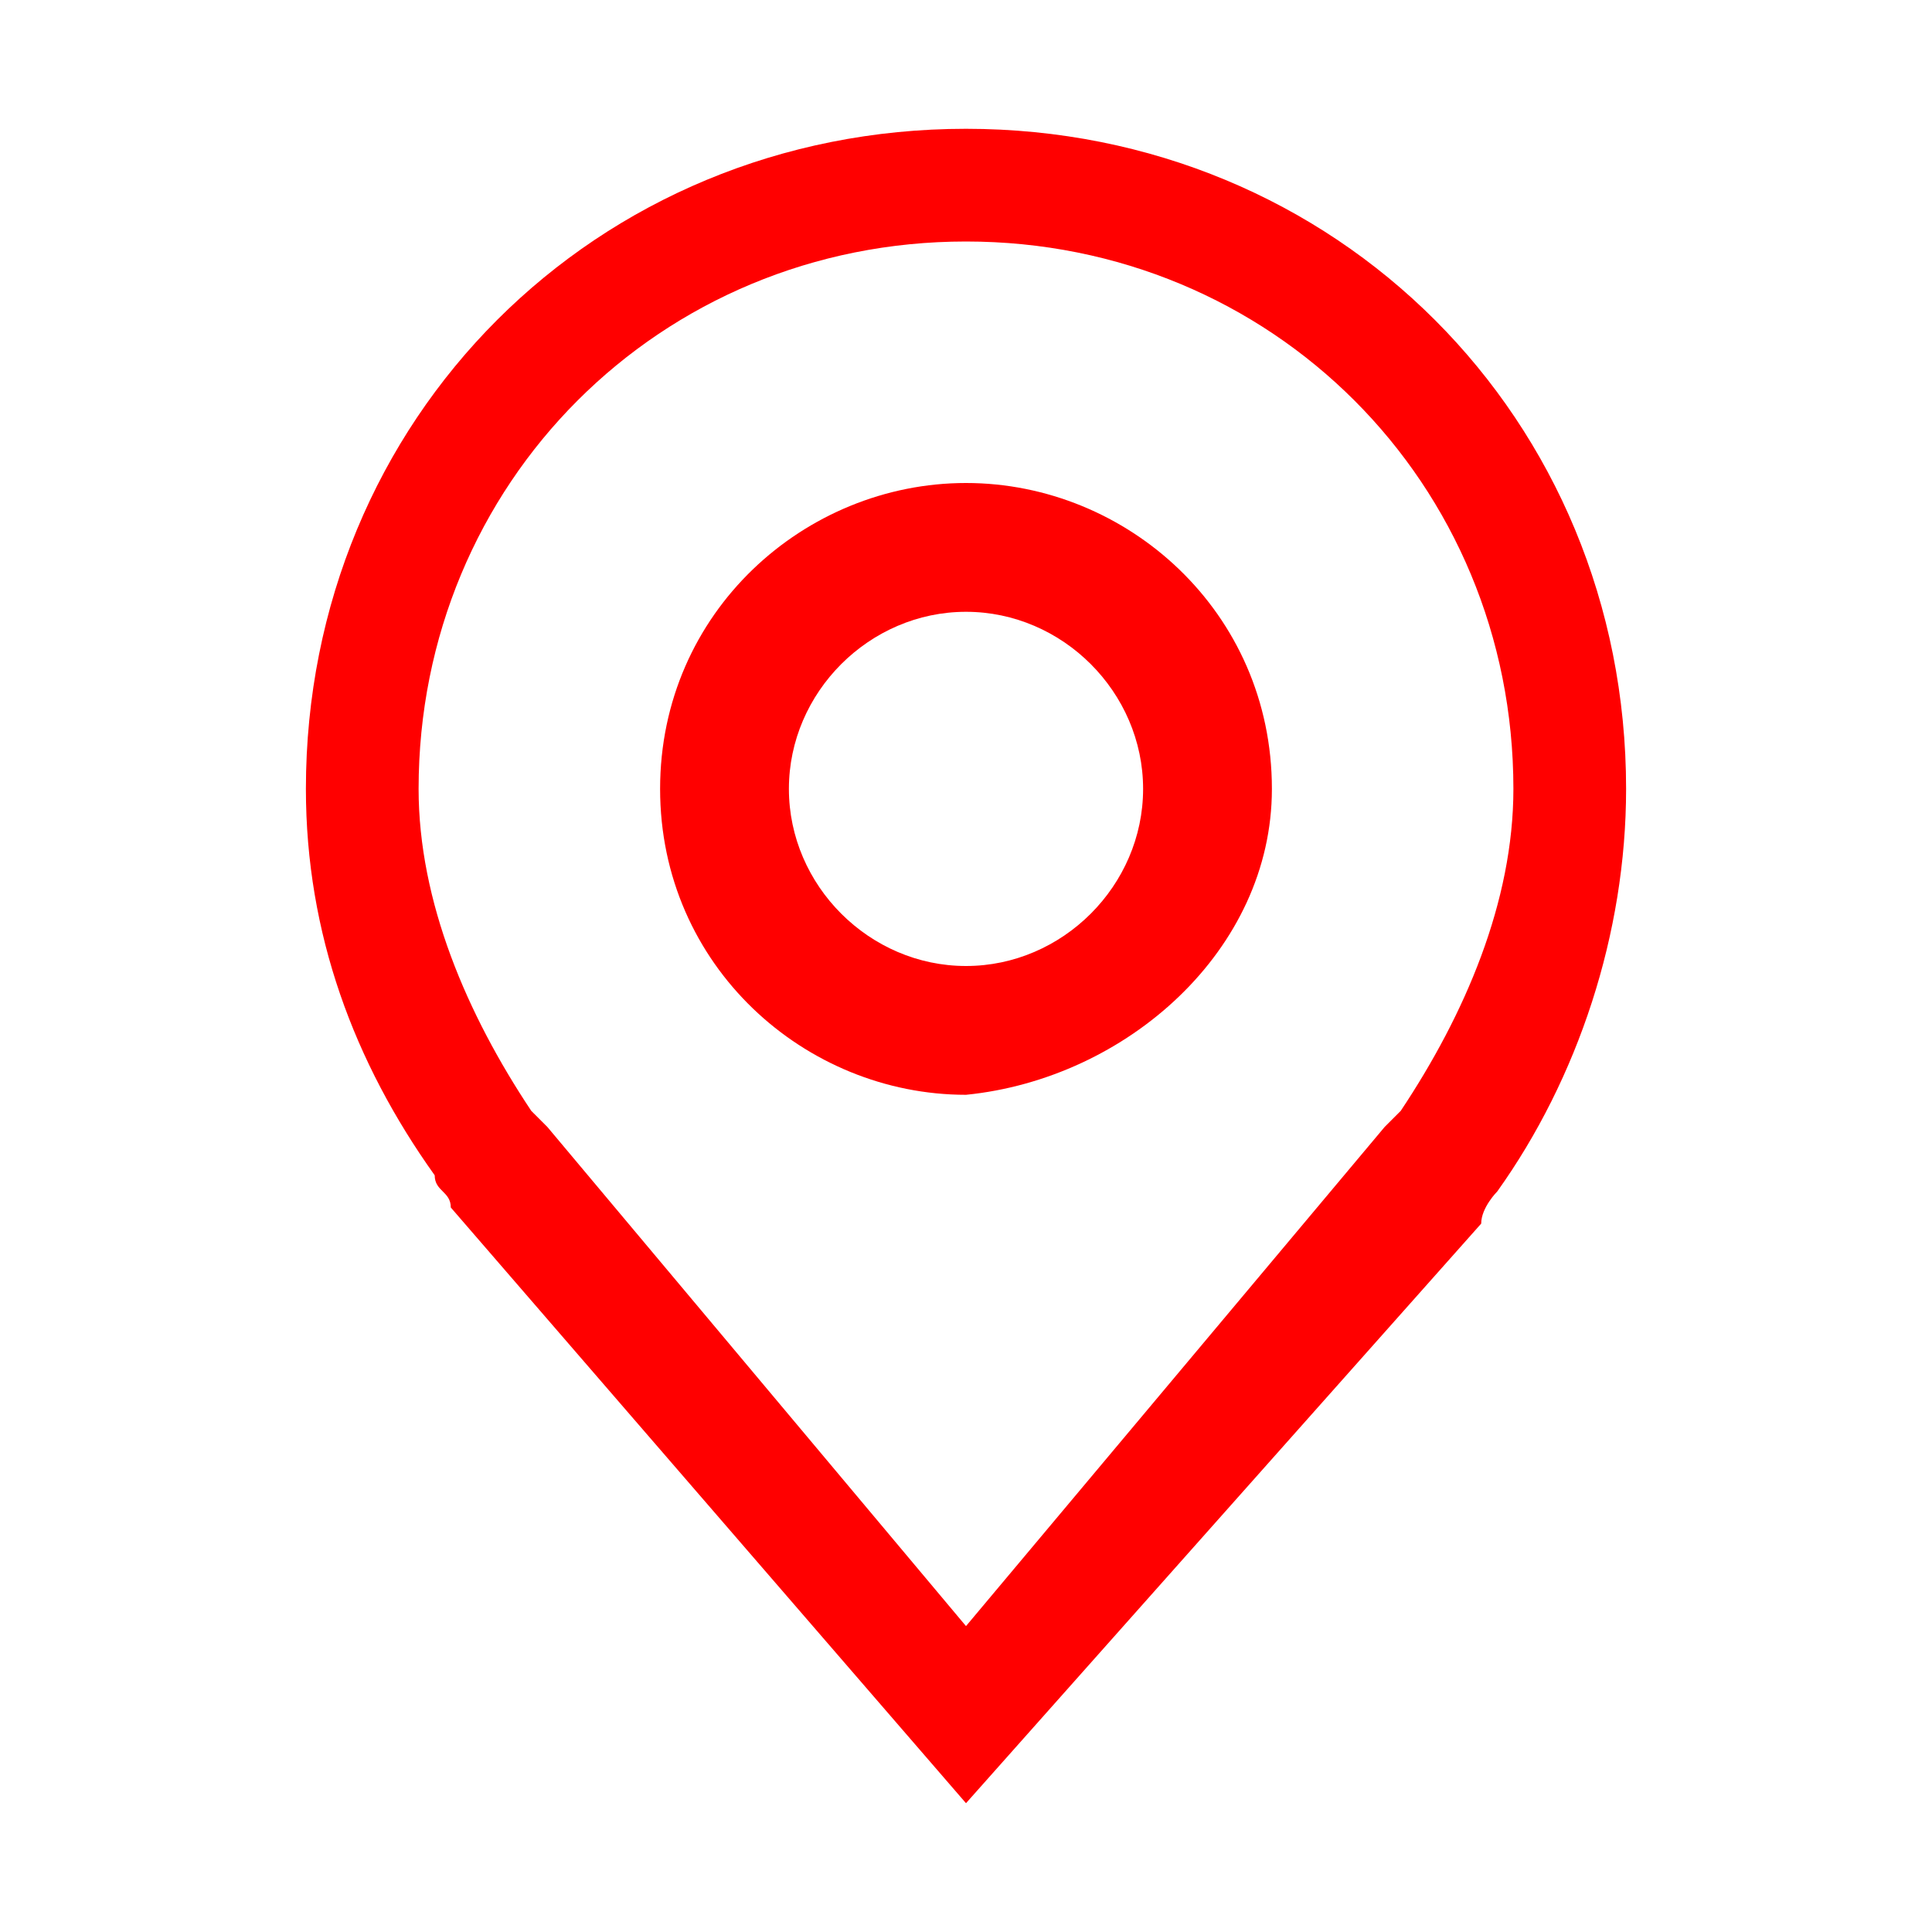 <?xml version="1.0" encoding="utf-8"?>
<!-- Generator: Adobe Illustrator 24.2.0, SVG Export Plug-In . SVG Version: 6.00 Build 0)  -->
<svg version="1.1" xmlns="http://www.w3.org/2000/svg" xmlns:xlink="http://www.w3.org/1999/xlink" x="0px" y="0px"
	 viewBox="0 0 12 12" style="enable-background:new 0 0 12 12;" xml:space="preserve">
<style type="text/css">
	.st0{fill:#FF0000;}
</style>
<g id="Layer_1">
	<path class="st0" d="M6,6.8c-1,0-1.9-0.8-1.9-1.9S5,3,6,3s1.9,0.8,1.9,1.9C7.9,5.9,7,6.7,6,6.8z M6,3.8c-0.6,0-1.1,0.5-1.1,1.1
		S5.4,6,6,6s1.1-0.5,1.1-1.1C7.1,4.3,6.6,3.8,6,3.8z"/>
	<path class="st0" d="M6,11.2L2.8,7.5c0-0.1-0.1-0.1-0.1-0.2C2.2,6.6,1.9,5.8,1.9,4.9c0-2.3,1.8-4.1,4.1-4.1s4.1,1.8,4.1,4.1
		c0,0.9-0.3,1.8-0.8,2.5l0,0c0,0-0.1,0.1-0.1,0.2L6,11.2z M3.3,6.9c0,0,0.1,0.1,0.1,0.1L6,10.1L8.6,7c0,0,0.1-0.1,0.1-0.1
		c0.4-0.6,0.7-1.3,0.7-2C9.4,3,7.9,1.5,6,1.5S2.6,3,2.6,4.9C2.6,5.6,2.9,6.3,3.3,6.9L3.3,6.9z"/>
</g>
<g id="Layer_2">
</g>
</svg>
